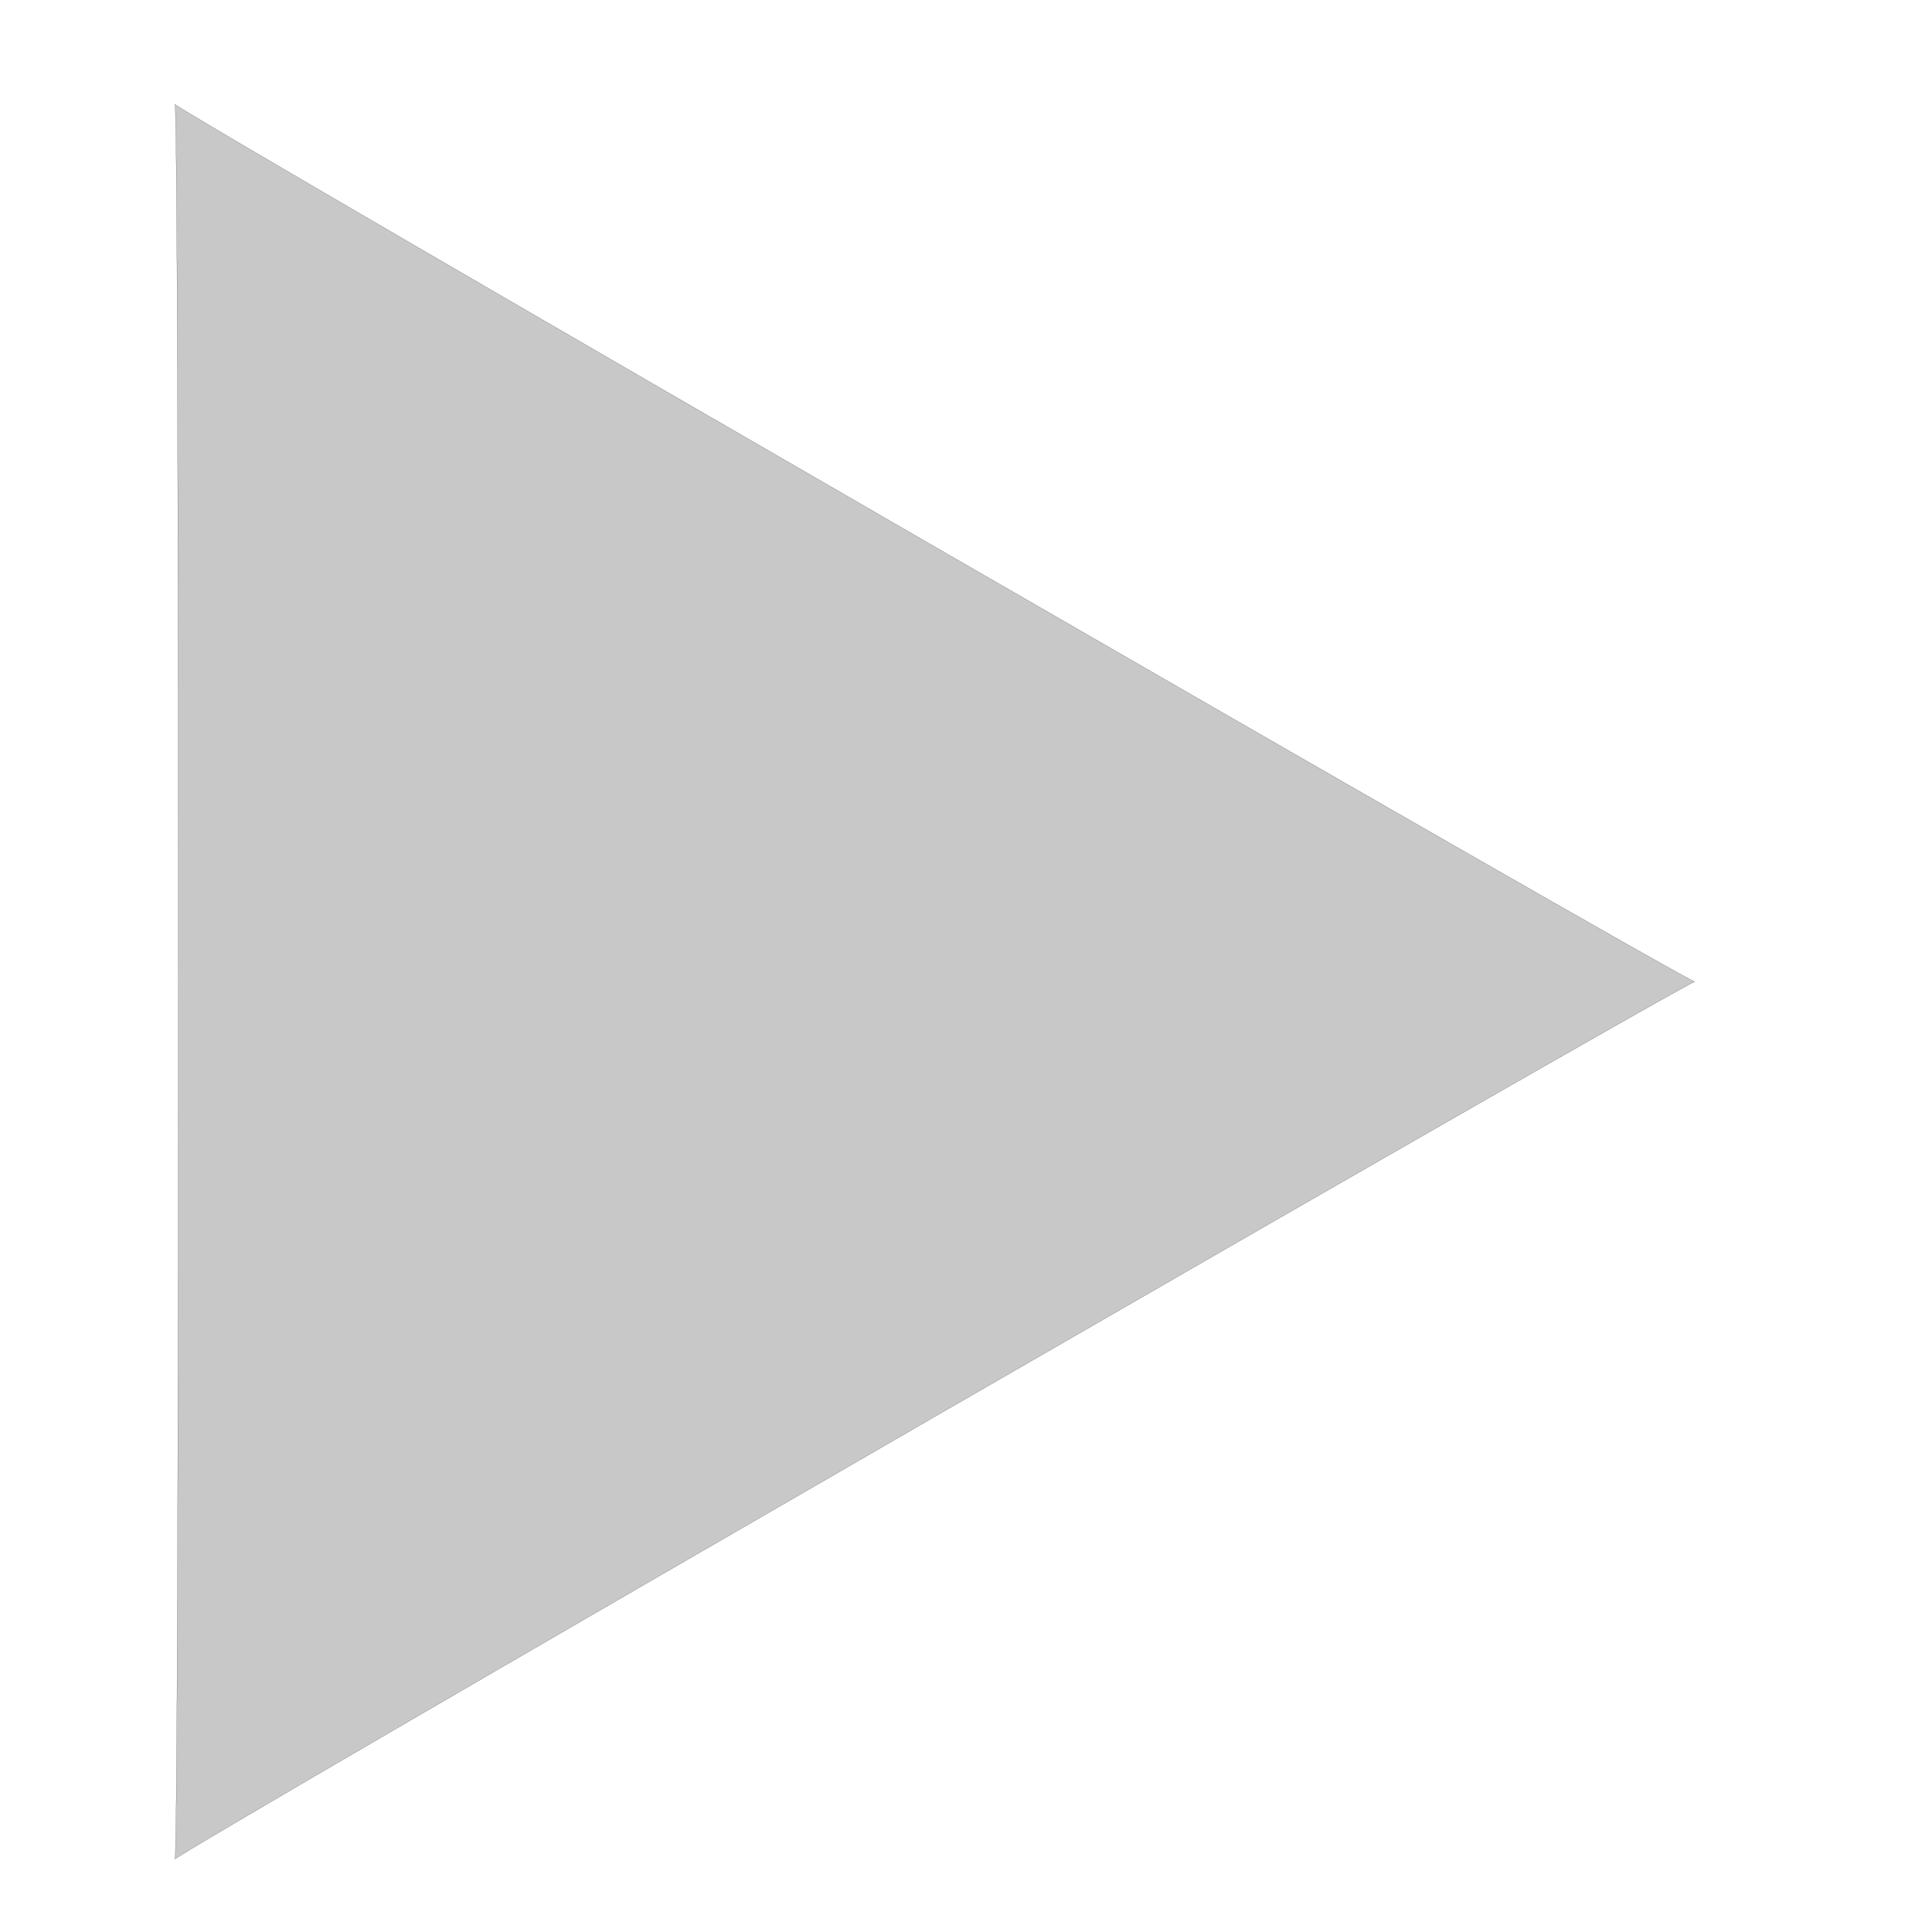 <?xml version="1.0" encoding="UTF-8" standalone="no"?>
<!-- Created with Inkscape (http://www.inkscape.org/) -->

<svg
   xmlns:dc="http://purl.org/dc/elements/1.1/"
   xmlns:cc="http://creativecommons.org/ns#"
   xmlns:rdf="http://www.w3.org/1999/02/22-rdf-syntax-ns#"
   xmlns:svg="http://www.w3.org/2000/svg"
   xmlns="http://www.w3.org/2000/svg"
   xmlns:sodipodi="http://sodipodi.sourceforge.net/DTD/sodipodi-0.dtd"
   xmlns:inkscape="http://www.inkscape.org/namespaces/inkscape"
   width="40mm"
   height="40mm"
   viewBox="0 0 141.732 141.732"
   id="svg2"
   version="1.1"
   inkscape:version="0.91 r13725"
   sodipodi:docname="triangle.svg">
  <defs
     id="defs4" />
  <sodipodi:namedview
     id="base"
     pagecolor="#ffffff"
     bordercolor="#666666"
     borderopacity="1.0"
     inkscape:pageopacity="0.0"
     inkscape:pageshadow="2"
     inkscape:zoom="0.35"
     inkscape:cx="-66.428571"
     inkscape:cy="291.42857"
     inkscape:document-units="px"
     inkscape:current-layer="layer1"
     showgrid="false"
     inkscape:window-width="1440"
     inkscape:window-height="775"
     inkscape:window-x="0"
     inkscape:window-y="1"
     inkscape:window-maximized="1" />
  <g
     inkscape:label="Layer 1"
     inkscape:groupmode="layer"
     id="layer1"
     transform="translate(0,-910.63)">
    <path
       sodipodi:type="star"
       style="fill:#c8c8c8;fill-opacity:1;stroke:#000000;stroke-width:0.01;stroke-miterlimit:4;stroke-dasharray:none;stroke-opacity:1"
       id="path4138"
       sodipodi:sides="3"
       sodipodi:cx="49.999916"
       sodipodi:cy="982.64783"
       sodipodi:r1="74.340637"
       sodipodi:r2="37.170319"
       sodipodi:arg1="0"
       sodipodi:arg2="1.0471976"
       inkscape:flatsided="true"
       inkscape:rounded="-0.003"
       inkscape:randomized="0"
       d="m 124.341,982.648 c 0,-0.386 -111.845,64.188 -111.511,64.381 0.335,0.193 0.335,-128.955 0,-128.762 -0.335,0.193 111.511,64.767 111.511,64.381 z"
       inkscape:transform-center-x="-18.5847"
       inkscape:transform-center-y="-6.5732724e-05" />
  </g>
</svg>
